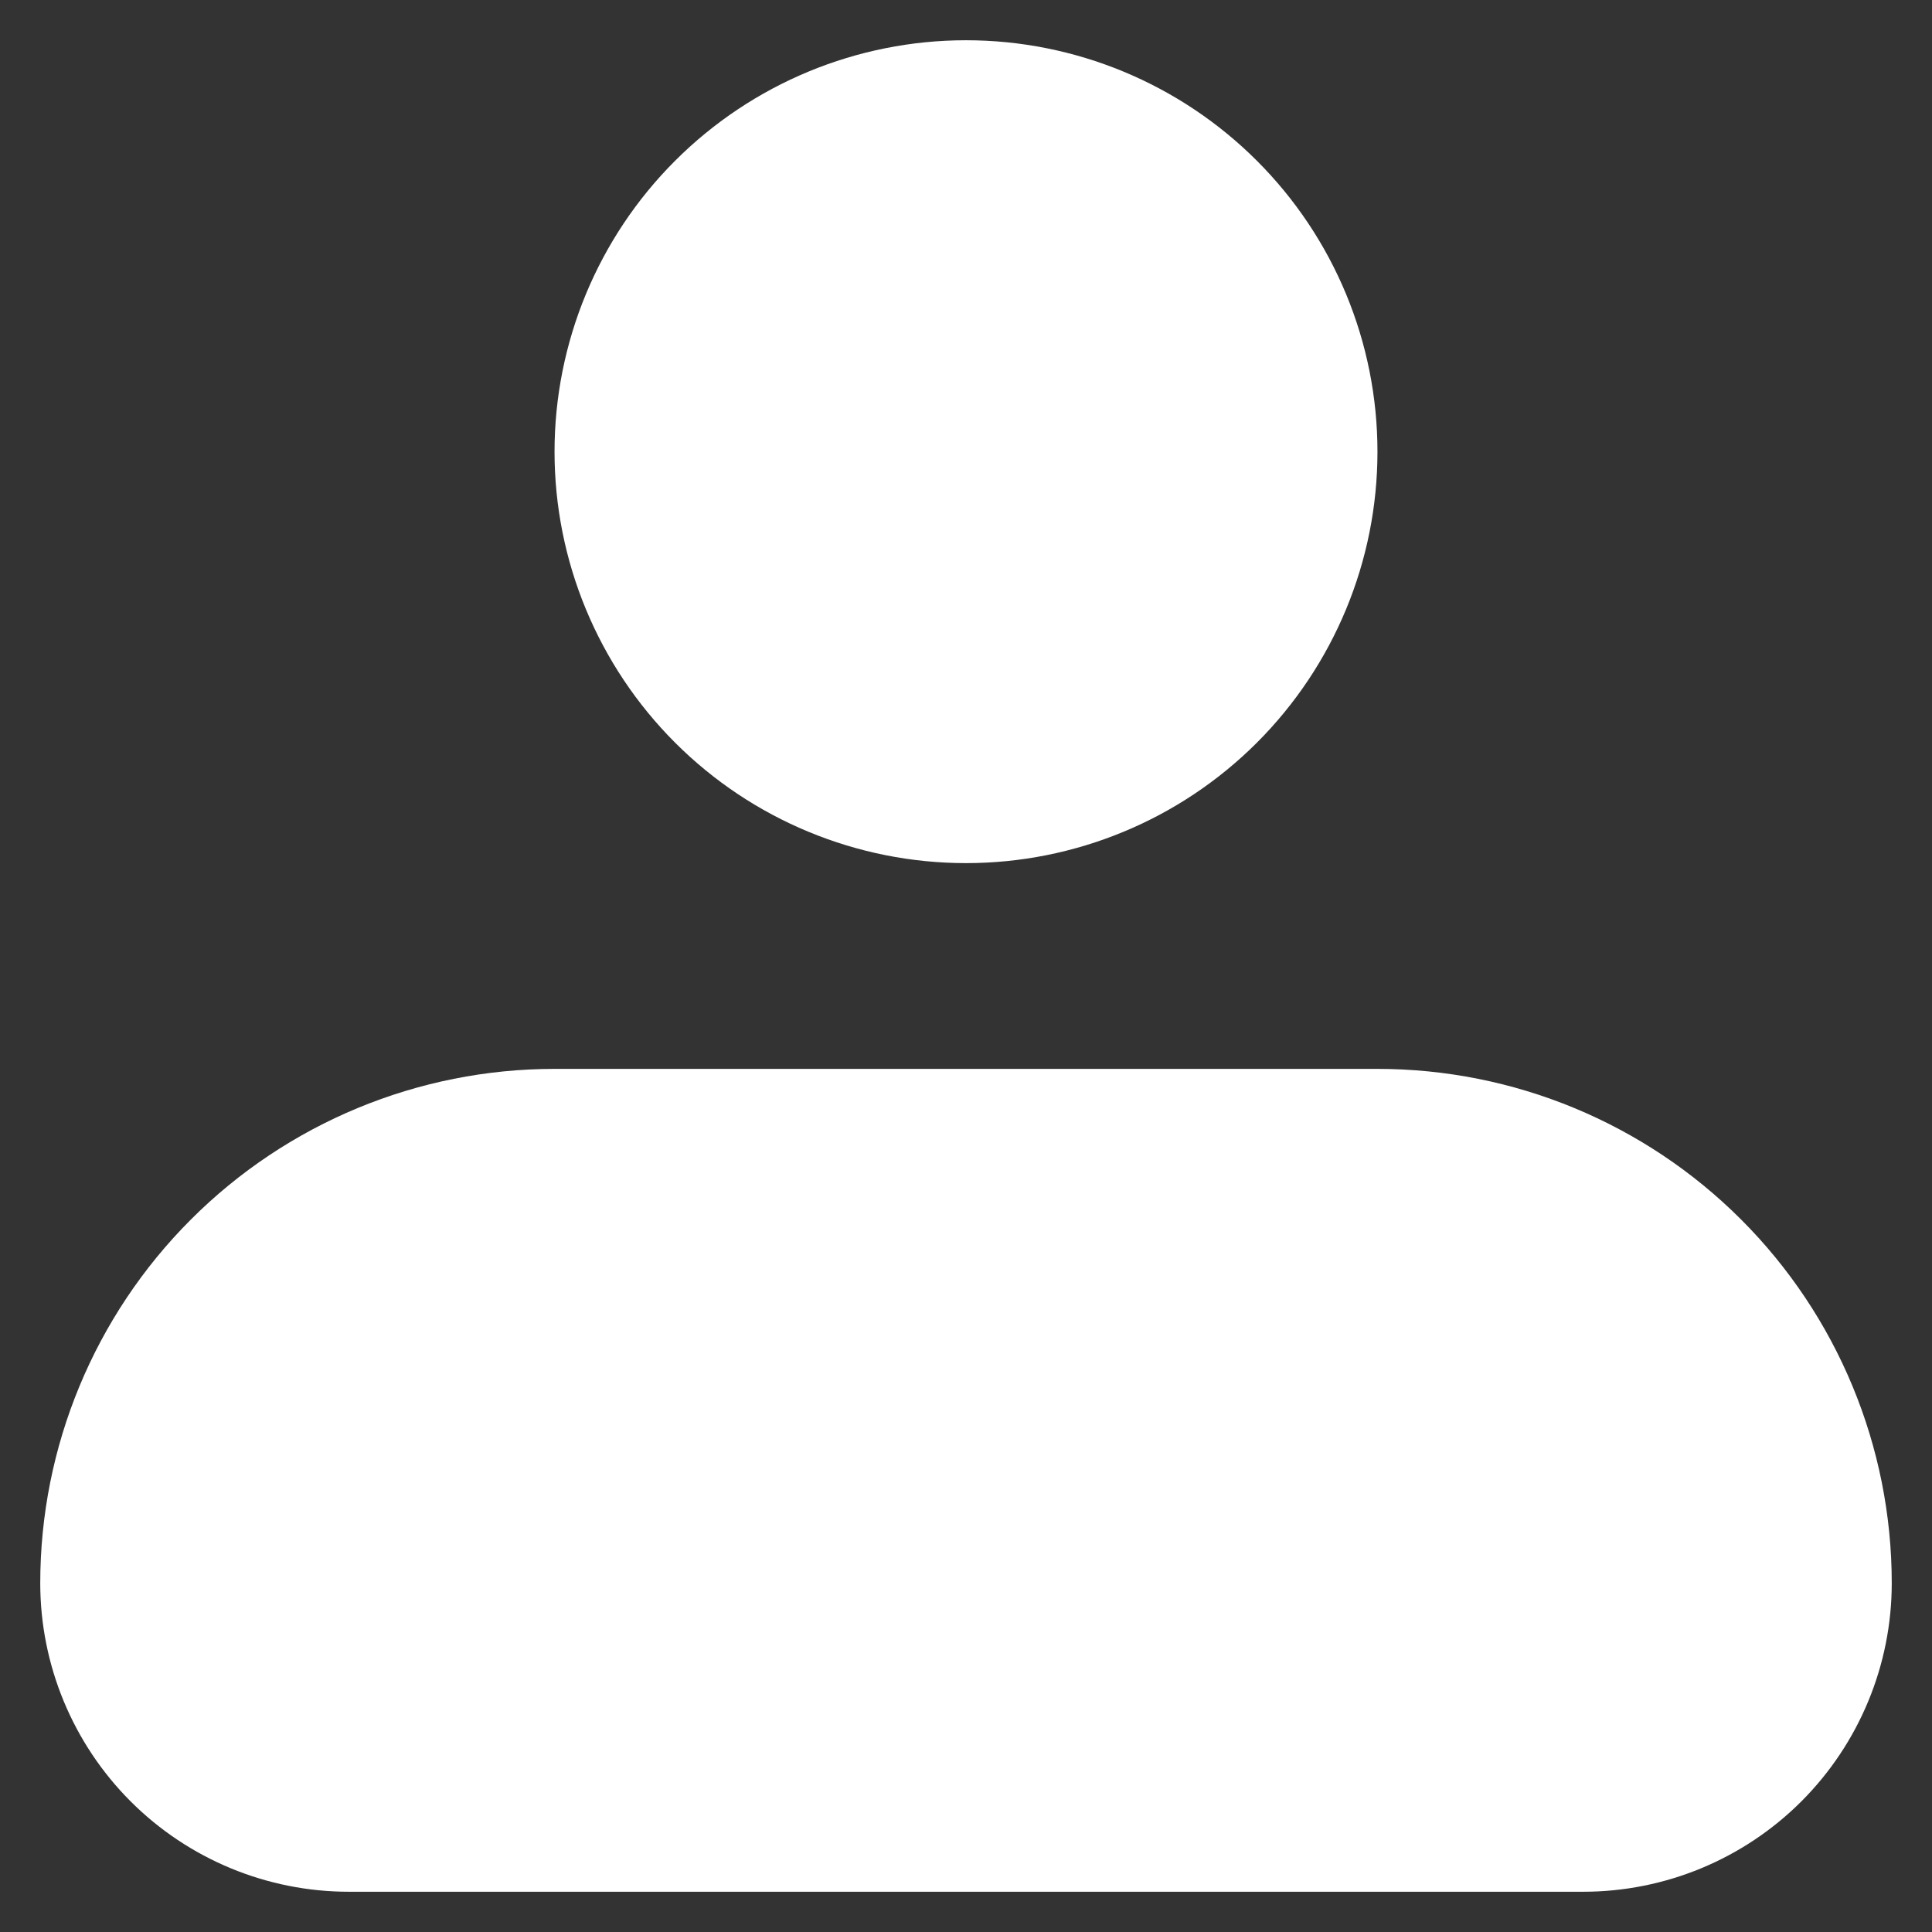 <svg width="36" height="36" viewBox="0 0 36 36" fill="none" xmlns="http://www.w3.org/2000/svg">
<rect x="0" y="0" width="36" height="36" fill="#333333" stroke="none"/>
<path fill-rule="evenodd" clip-rule="evenodd" d="M10.333 8.417C10.333 6.383 11.141 4.433 12.579 2.996C14.017 1.558 15.967 0.75 18 0.75C20.033 0.75 21.983 1.558 23.421 2.996C24.859 4.433 25.667 6.383 25.667 8.417C25.667 10.45 24.859 12.4 23.421 13.838C21.983 15.276 20.033 16.083 18 16.083C15.967 16.083 14.017 15.276 12.579 13.838C11.141 12.4 10.333 10.45 10.333 8.417ZM10.333 19.917C7.792 19.917 5.354 20.926 3.557 22.724C1.76 24.521 0.75 26.958 0.75 29.5C0.75 31.025 1.356 32.487 2.434 33.566C3.512 34.644 4.975 35.25 6.5 35.25H29.5C31.025 35.25 32.487 34.644 33.566 33.566C34.644 32.487 35.25 31.025 35.25 29.5C35.25 26.958 34.24 24.521 32.443 22.724C30.646 20.926 28.208 19.917 25.667 19.917H10.333Z" fill="white"/>
</svg>
